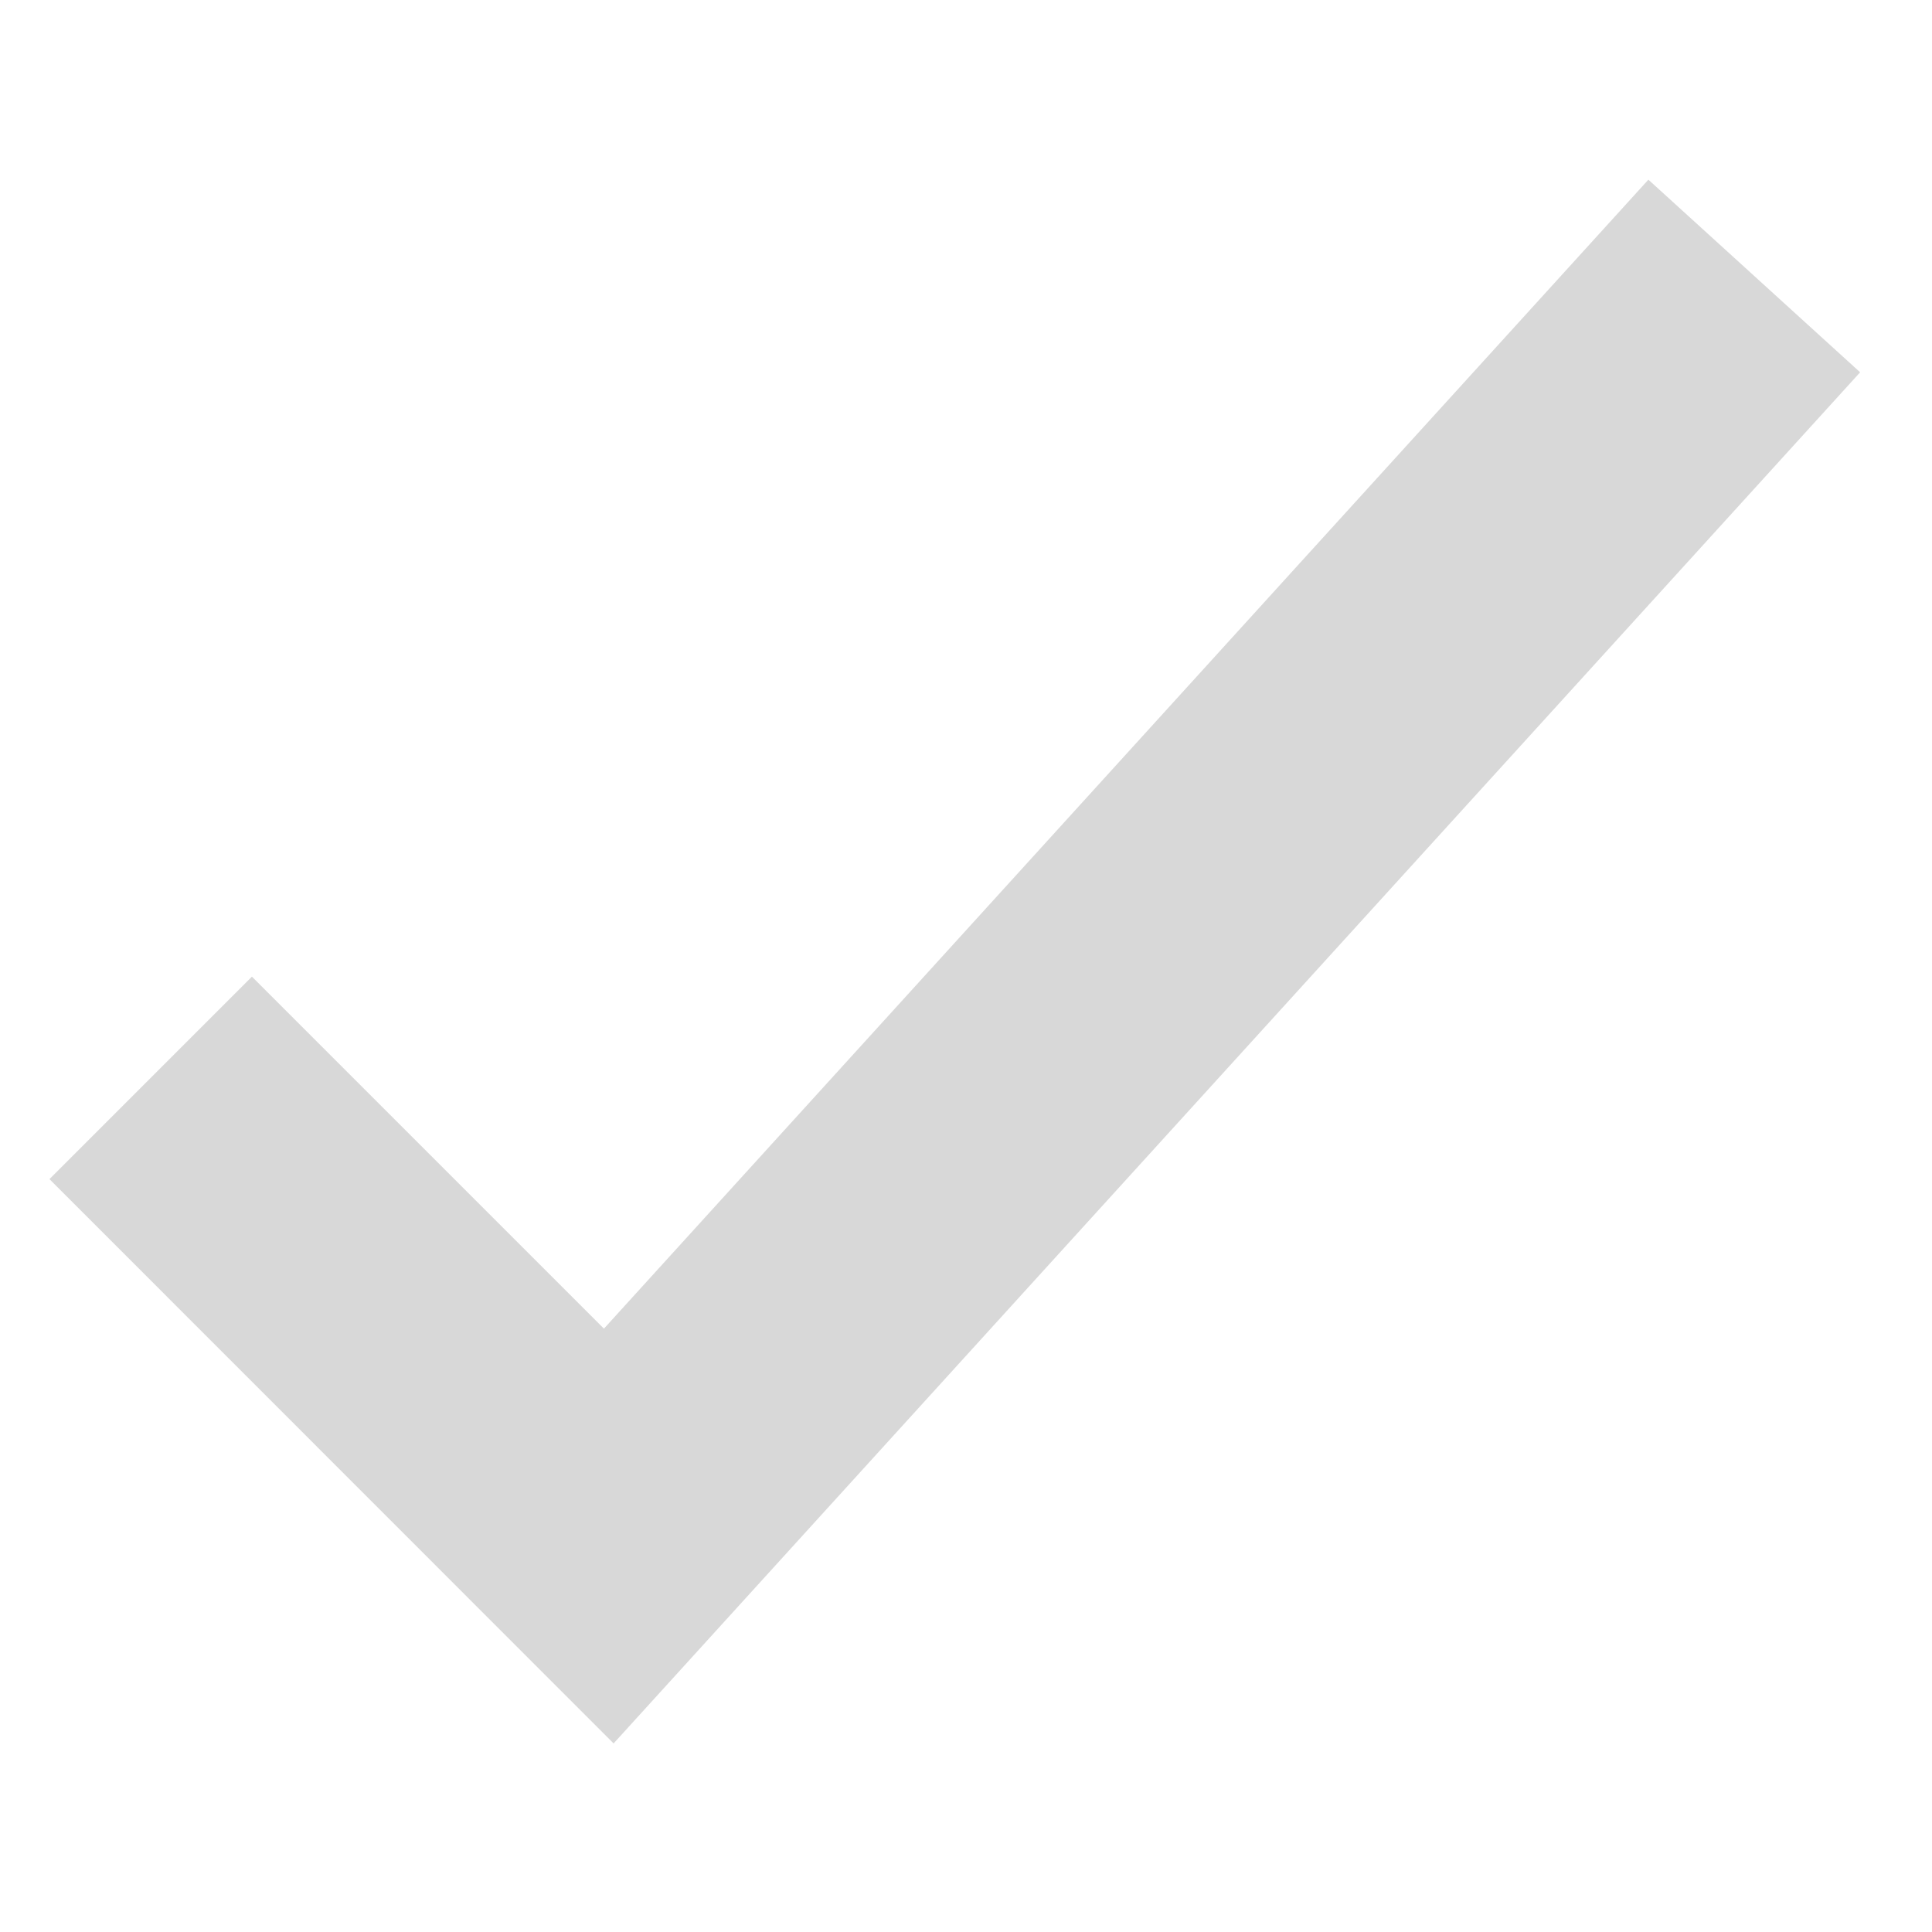 <svg width="10" height="10" viewBox="0 0 10 10" fill="none" xmlns="http://www.w3.org/2000/svg">
<path fill-rule="evenodd" clip-rule="evenodd" d="M3.176 9.024L0.256 6.103L1.304 5.055L3.126 6.877L8.532 0.93L9.628 1.927L3.176 9.024Z" fill="#D8D8D8"/>
</svg>
